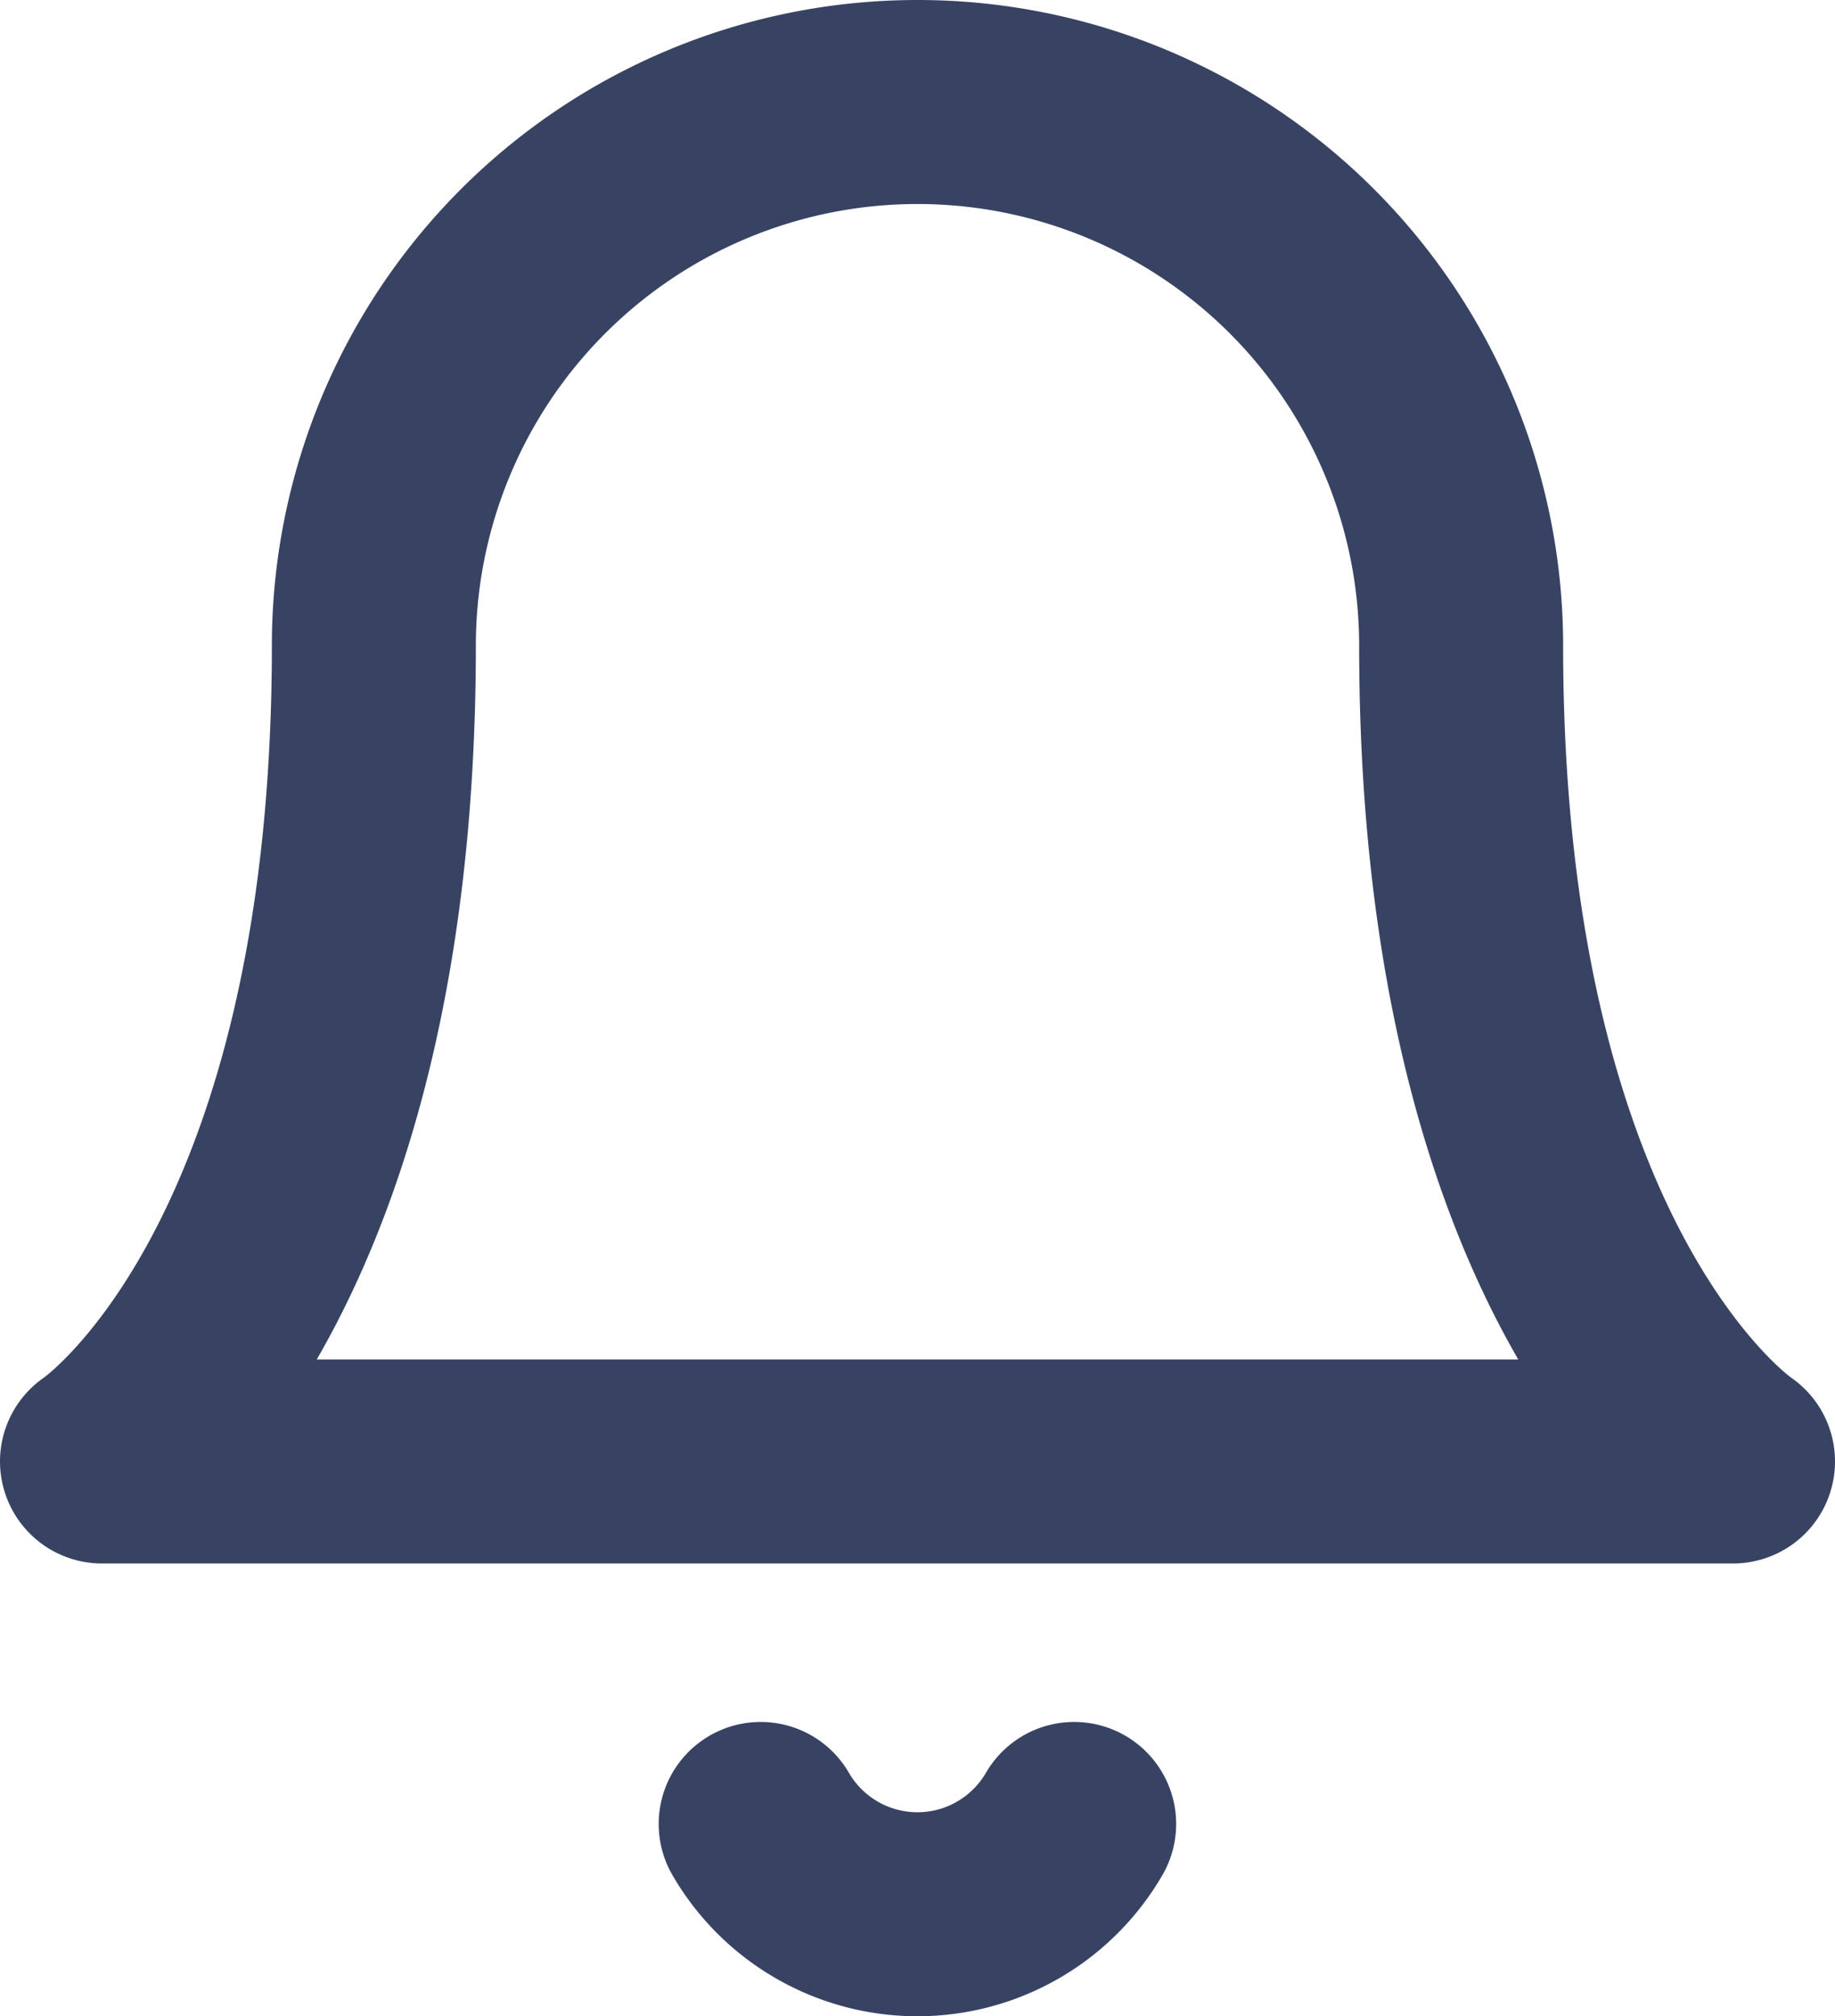 <svg xmlns="http://www.w3.org/2000/svg" width="22.49" height="24.707" viewBox="0 0 22.49 24.707">
  <g id="bell" transform="translate(1.25 1.25)">
    <path id="Path_4" data-name="Path 4" d="M19.658,8.663a6.663,6.663,0,1,0-13.326,0C6.332,16.437,3,18.658,3,18.658H22.99s-3.332-2.221-3.332-9.995" transform="translate(-3 -2)" fill="none" stroke="#384364" stroke-linecap="round" stroke-linejoin="round" stroke-width="2.5"/>
    <path id="Path_5" data-name="Path 5" d="M14.112,21a2.221,2.221,0,0,1-3.842,0" transform="translate(-2.197 0.1)" fill="none" stroke="#384364" stroke-linecap="round" stroke-linejoin="round" stroke-width="2.5"/>
  </g>
</svg>
